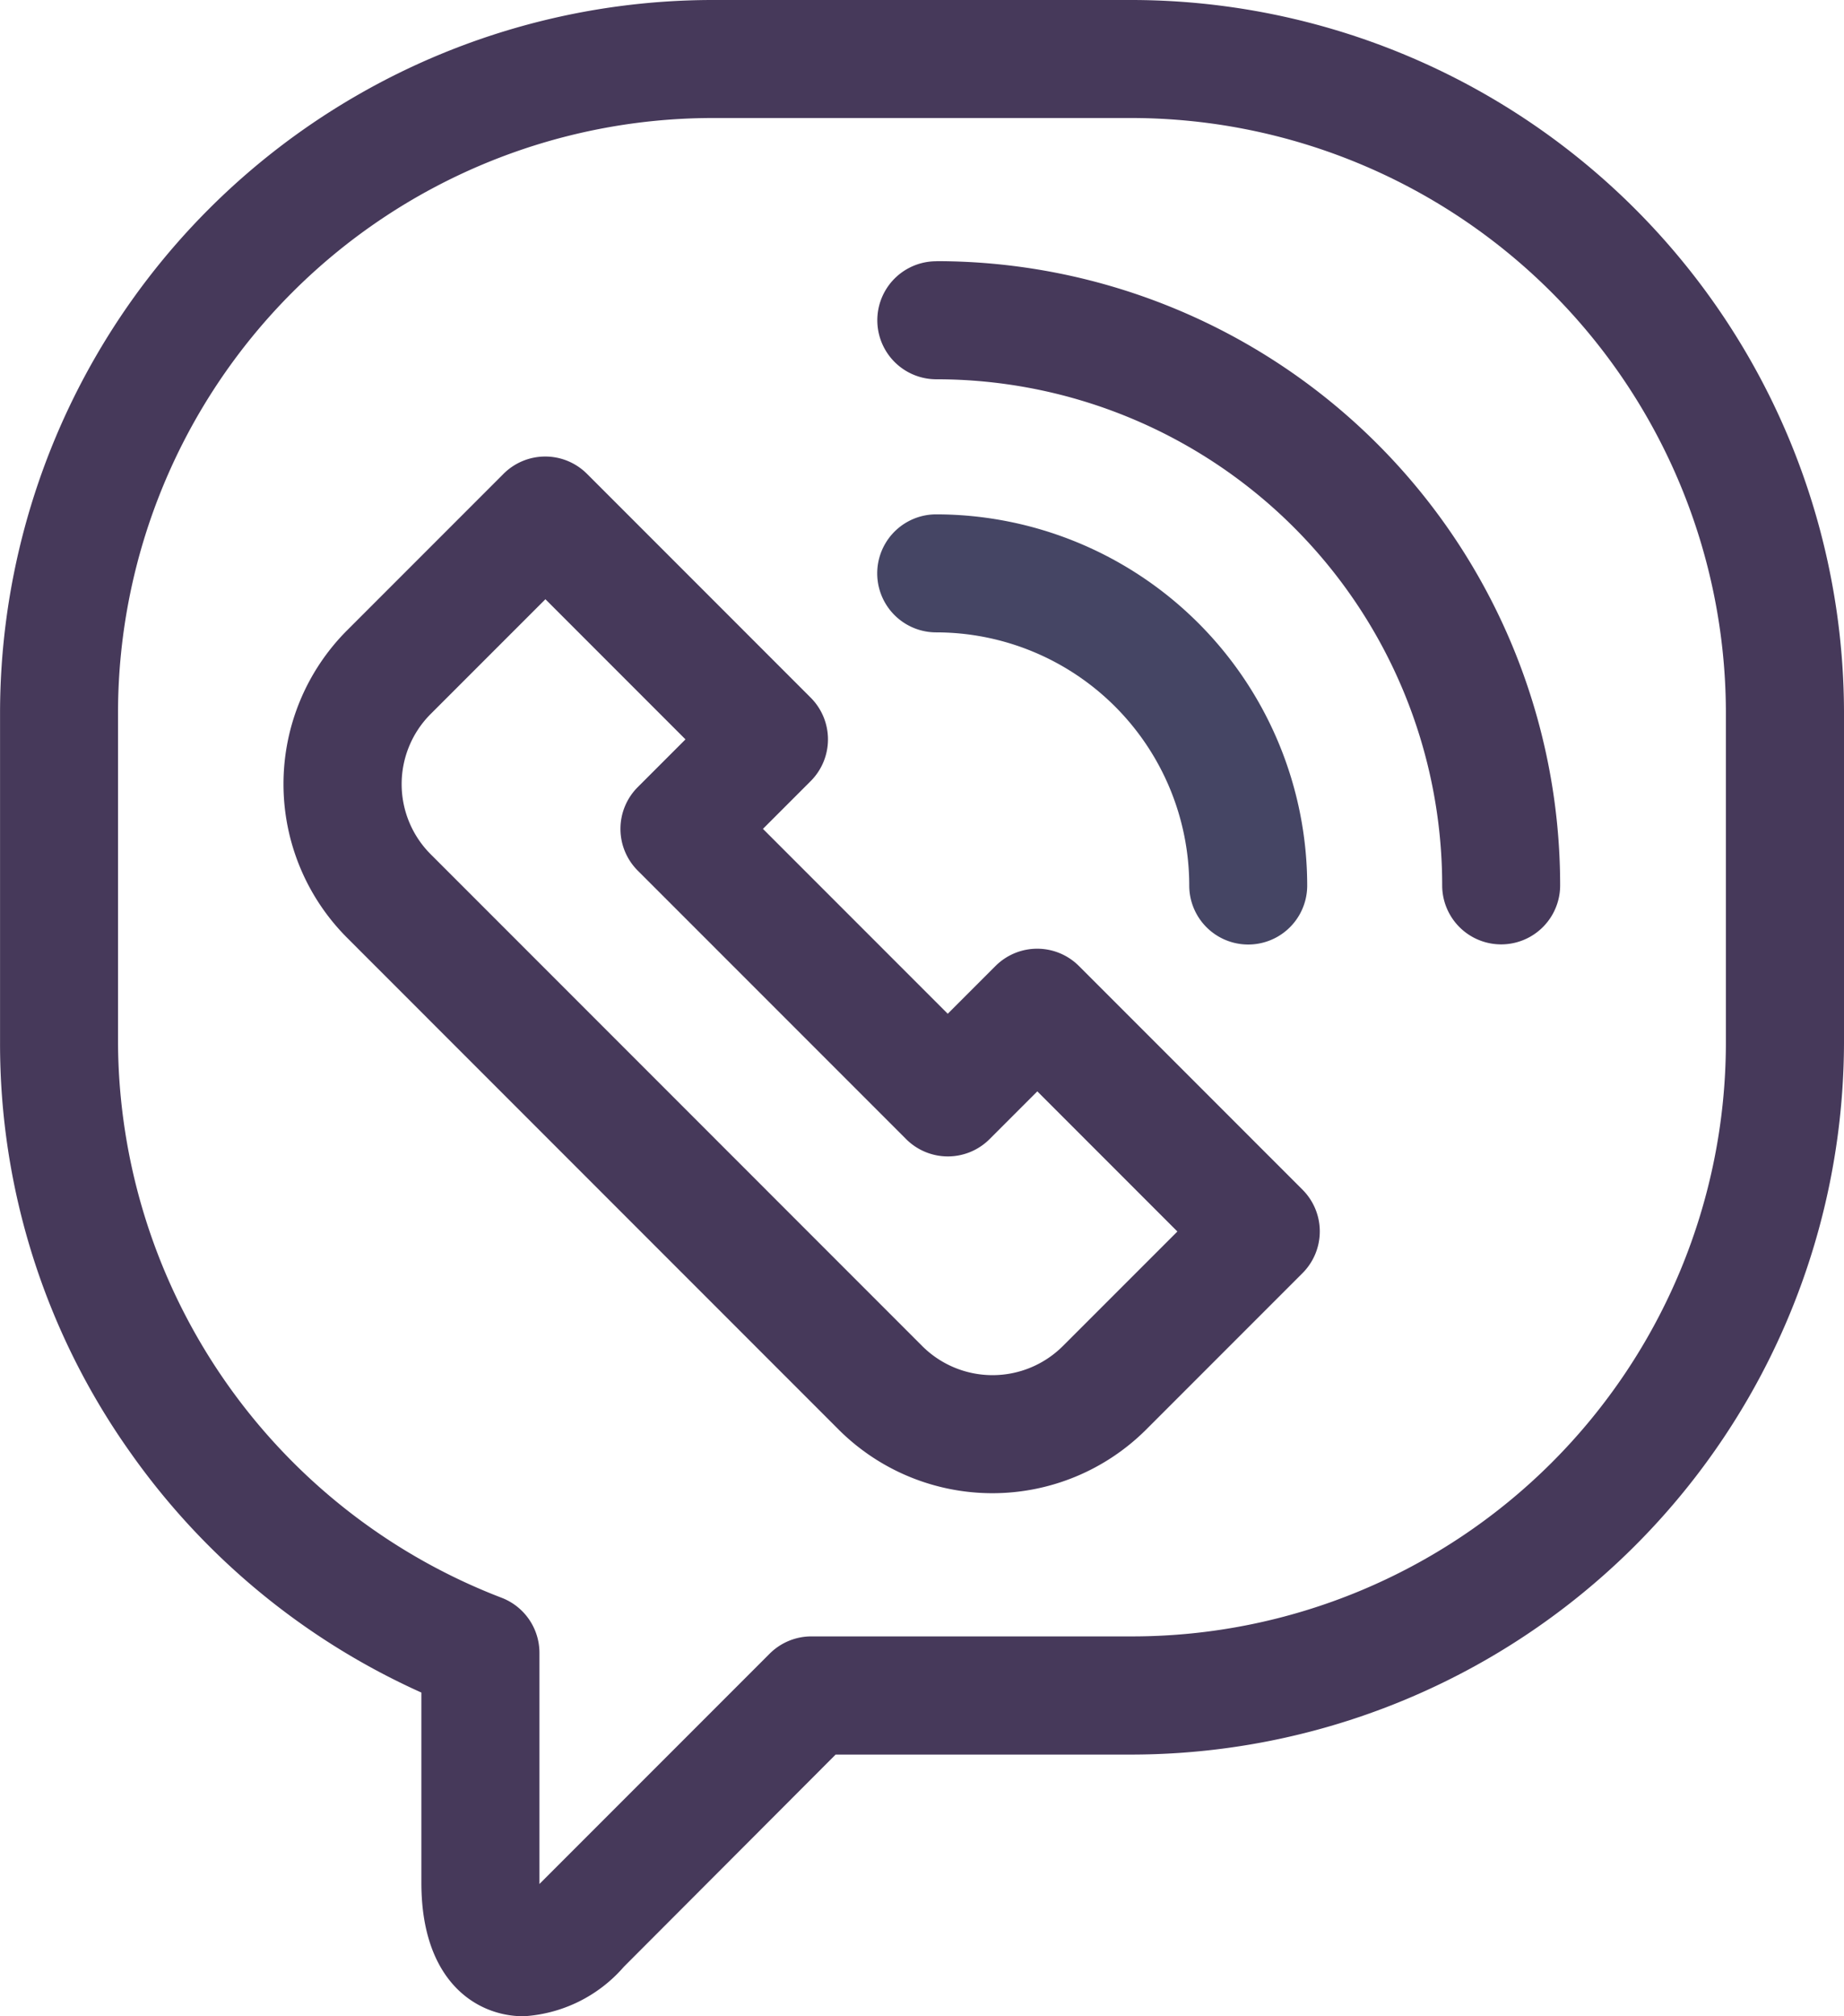 <svg xmlns="http://www.w3.org/2000/svg" width="37.516" height="41"><path data-name="Path 40" d="M37.516 14.47A14.509 14.509 0 0023.045 0h-8.574A14.509 14.509 0 00.001 14.47v6.74a14.342 14.342 0 002.631 8.3 14.52 14.52 0 005.941 4.91v3.871c0 2 1.121 2.712 2.08 2.712a2.932 2.932 0 002.039-1.006l4.309-4.316h6.041A14.509 14.509 0 0037.516 21.21zM23.045 33.278h-6.538a1.2 1.2 0 00-.849.352l-4.665 4.665-.018.018v-4.7a1.2 1.2 0 00-.773-1.122A12.157 12.157 0 012.401 21.21v-6.74A12.106 12.106 0 0114.471 2.4h8.574a12.107 12.107 0 0112.068 12.07v6.74a12.082 12.082 0 01-12.068 12.068zm0 0" fill="#46395a"/><path data-name="Path 41" d="M21.952 19.646a1.2 1.2 0 00-1.7 0l-.97.97-3.76-3.76.97-.97a1.2 1.2 0 000-1.7l-4.549-4.549a1.2 1.2 0 00-1.7 0l-3.184 3.184a4.423 4.423 0 000 6.247l10.007 10.008a4.428 4.428 0 006.248 0l3.184-3.184a1.2 1.2 0 000-1.7zm-.334 7.733a2.025 2.025 0 01-2.85 0L8.761 17.371a2.017 2.017 0 010-2.85l2.335-2.335 2.85 2.85-.97.97a1.2 1.2 0 000 1.7l5.458 5.458a1.2 1.2 0 001.7 0l.97-.97 2.85 2.85zm0 0" fill="#46395a"/><path data-name="Path 42" d="M19.049 5.313a1.2 1.2 0 000 2.4 10.292 10.292 0 0110.292 10.292 1.2 1.2 0 002.4 0A12.694 12.694 0 0019.047 5.311zm0 0" fill="#46395a"/><path data-name="Path 43" d="M24.195 18.008a1.2 1.2 0 002.4 0 7.556 7.556 0 00-7.548-7.548 1.2 1.2 0 000 2.4 5.151 5.151 0 015.148 5.148zm0 0" fill="#454564"/></svg>